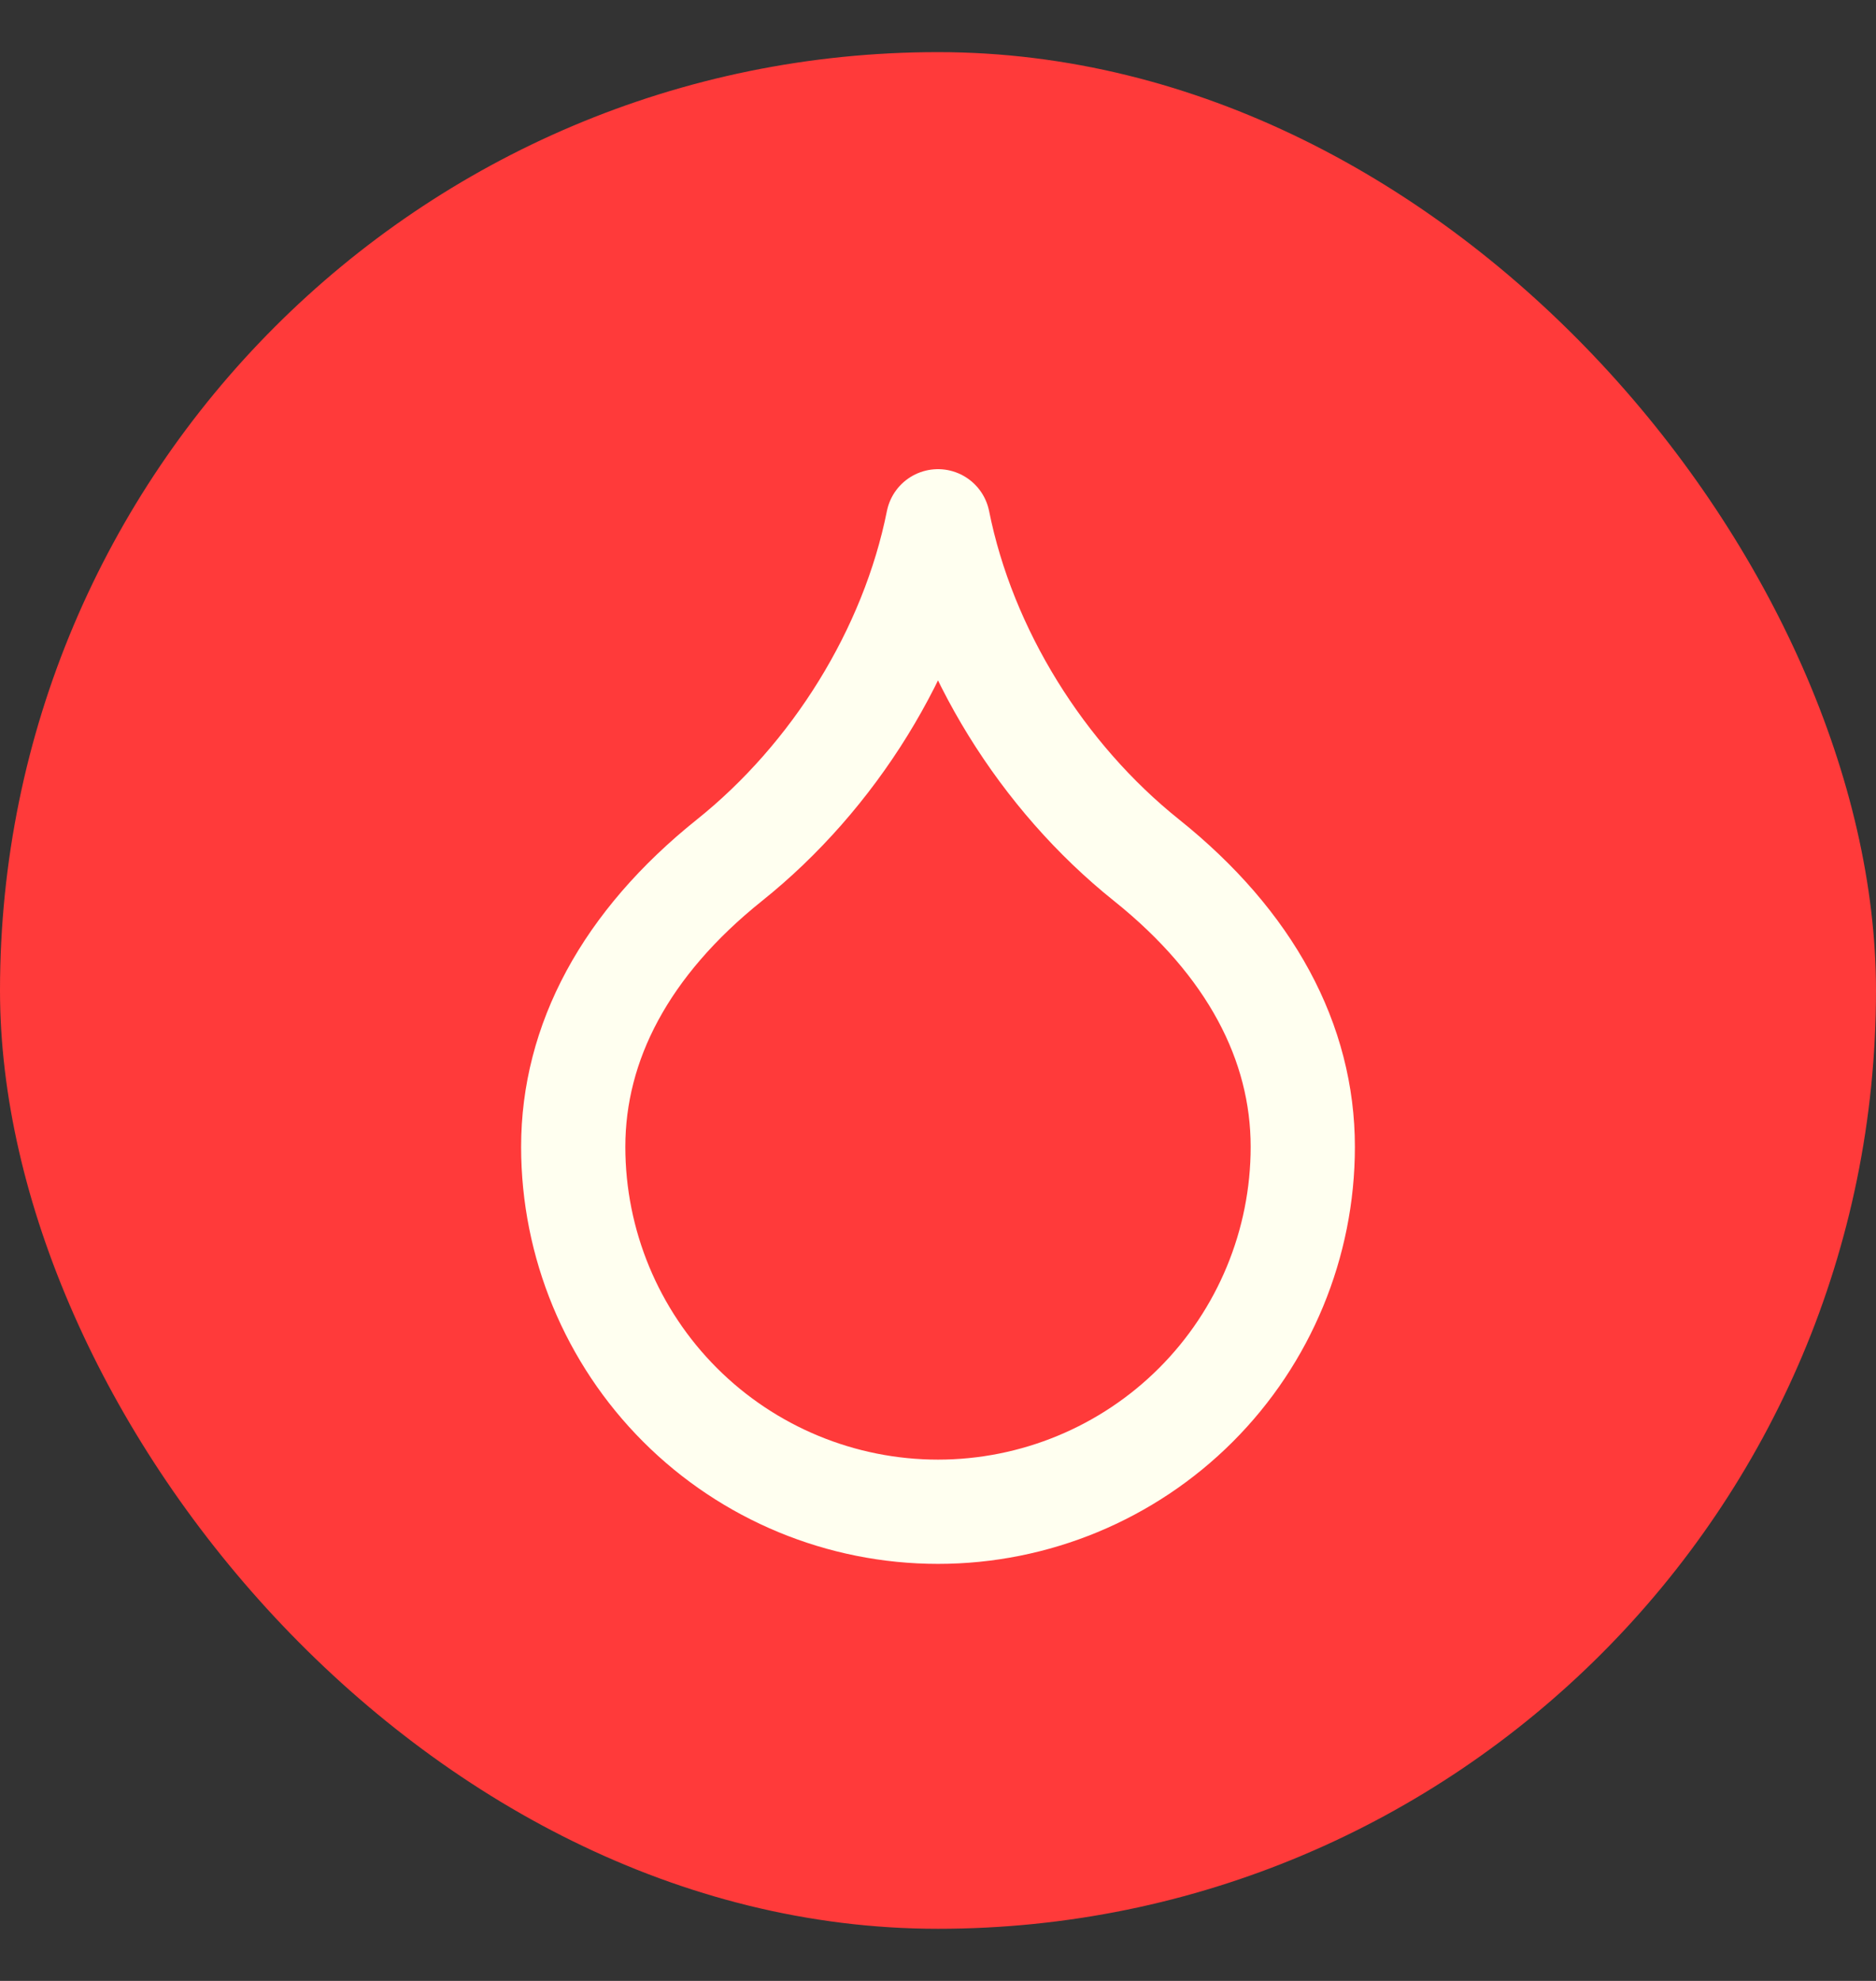 <svg width="18" height="19" viewBox="0 0 18 19" fill="none" xmlns="http://www.w3.org/2000/svg">
<rect x="0" y="0" width="18" height="19" fill="#333333" stroke="none"/>
<rect y="0.5" width="18" height="18" rx="9" fill="#FF3A3A"/>
<path d="M9 14.5C9.928 14.5 10.819 14.131 11.475 13.475C12.131 12.819 12.5 11.928 12.5 11C12.5 10 12 9.05 11 8.25C10 7.45 9.25 6.25 9 5C8.75 6.25 8 7.45 7 8.25C6 9.05 5.5 10 5.5 11C5.5 11.928 5.869 12.819 6.525 13.475C7.181 14.131 8.072 14.5 9 14.5Z" stroke="#FFFFF0" stroke-linecap="round" stroke-linejoin="round"/>
</svg>
